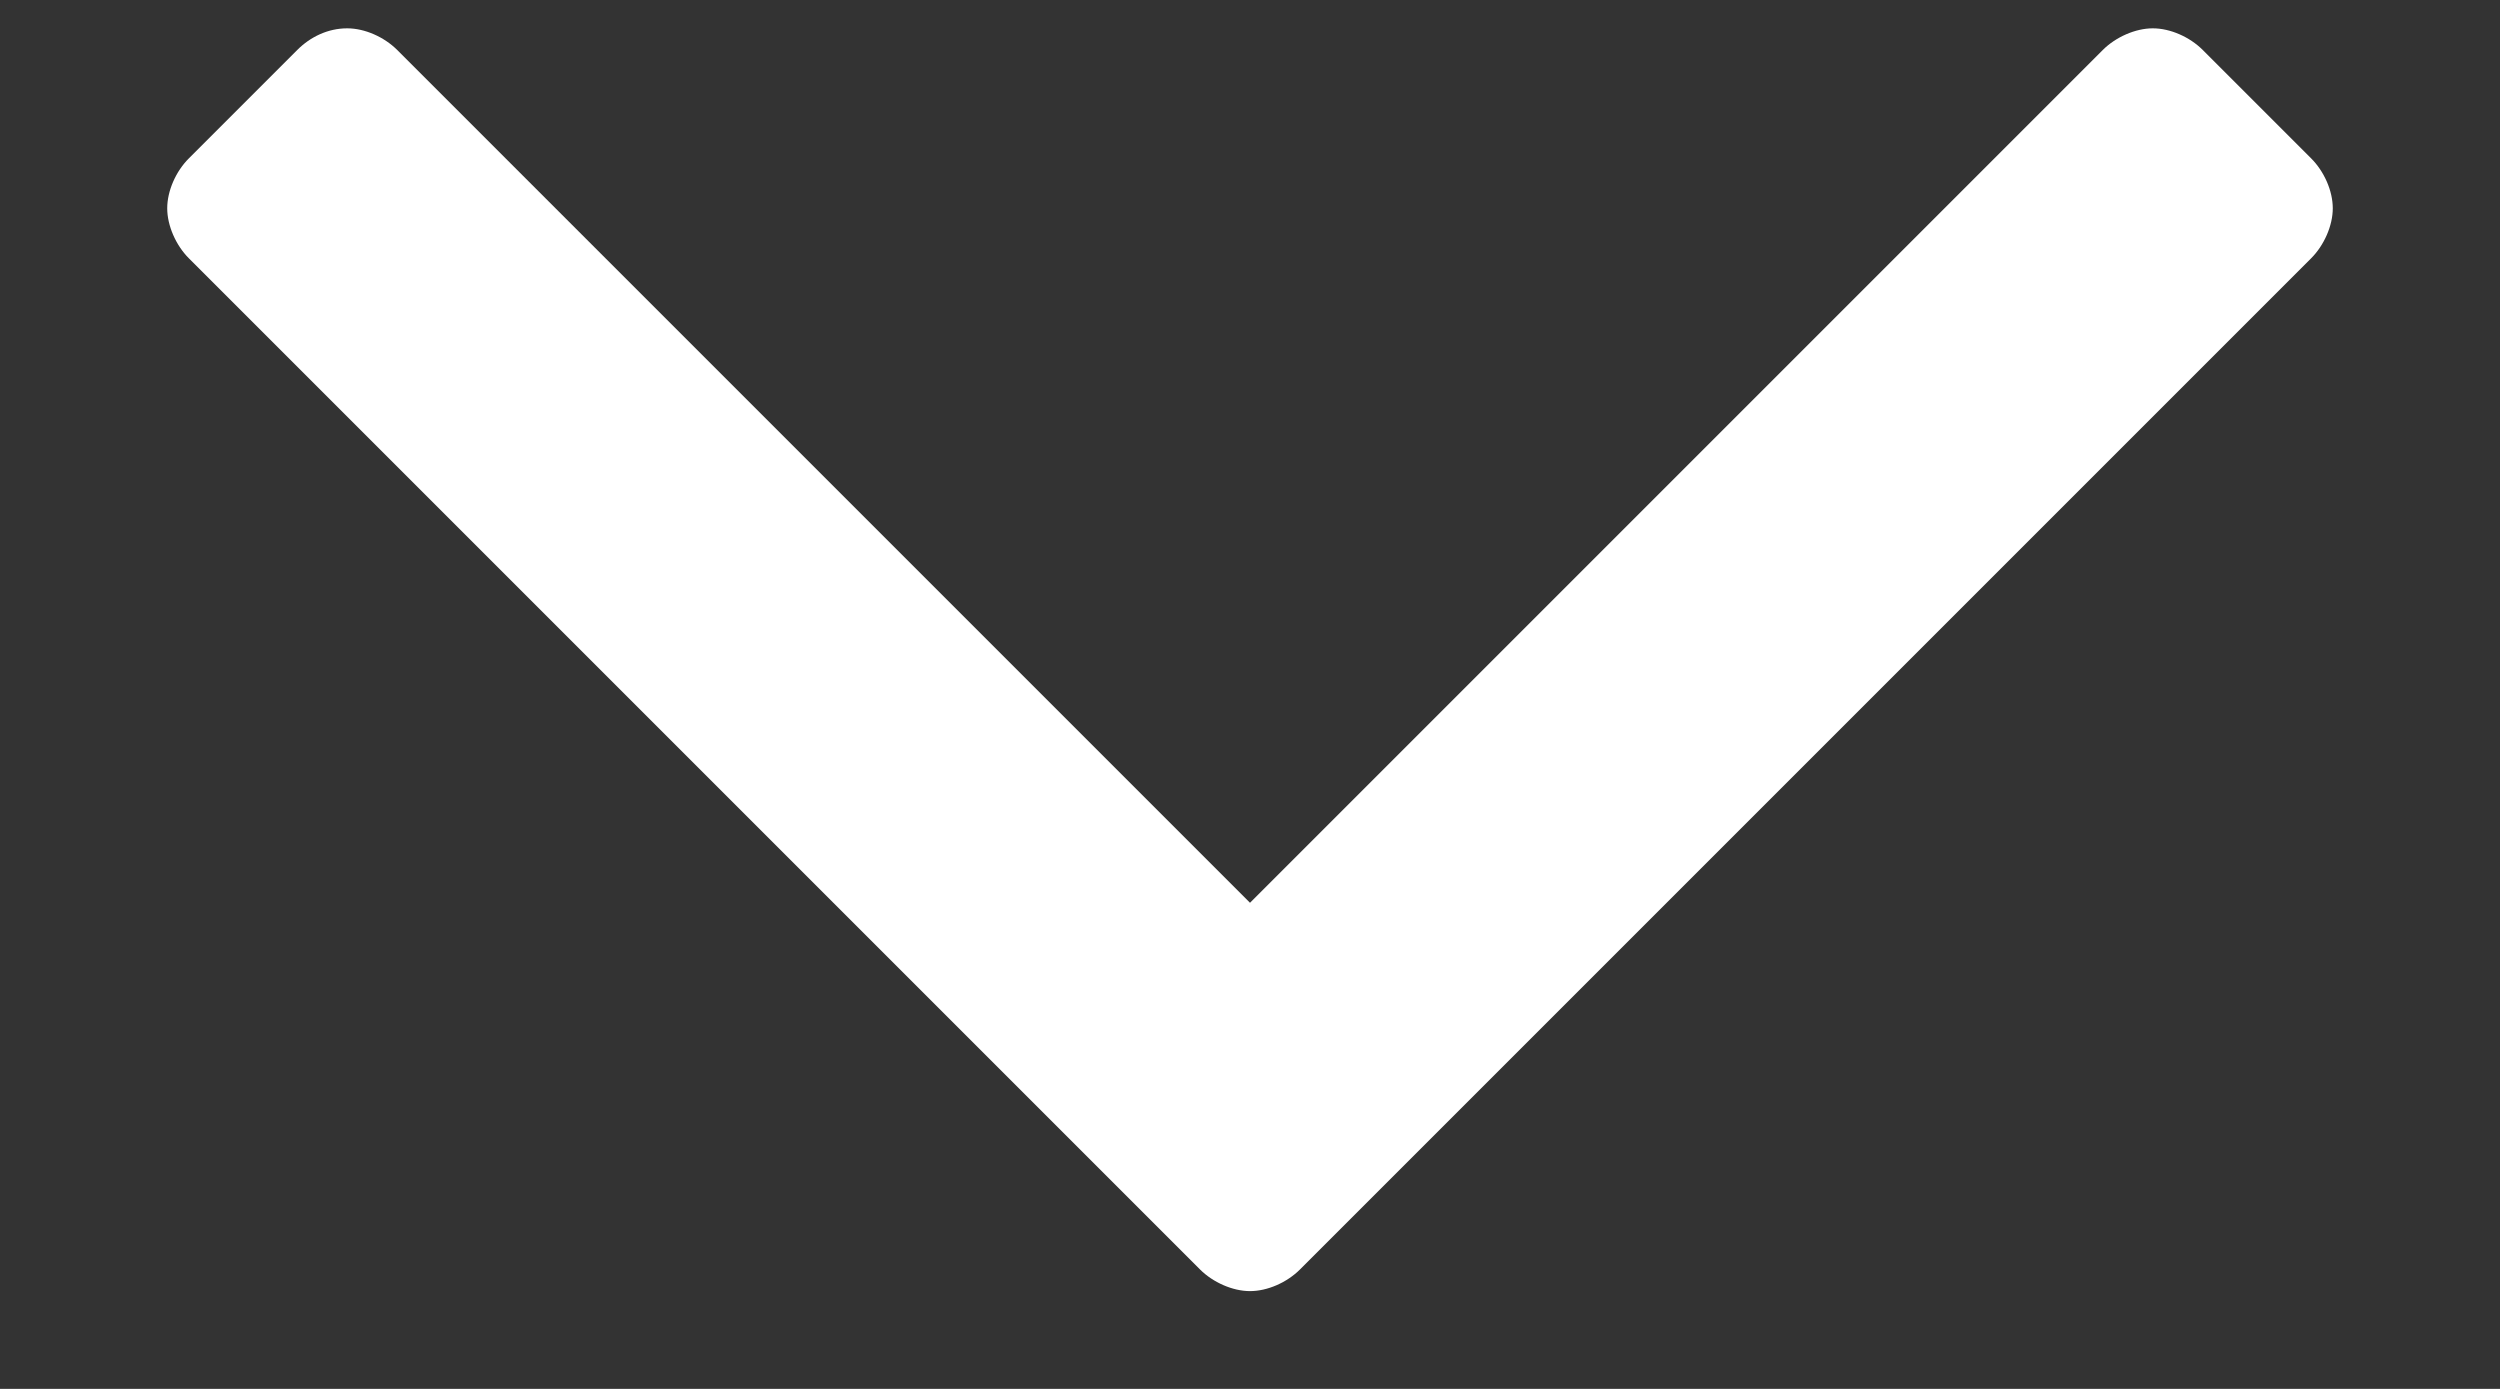 <?xml version="1.0" encoding="UTF-8"?>
<svg width="9px" height="5px" viewBox="0 0 9 5" version="1.1" xmlns="http://www.w3.org/2000/svg" xmlns:xlink="http://www.w3.org/1999/xlink">
    <rect x="0" y="0" width="9" height="5" fill="#333333" stroke="none"/>
    <!-- Generator: Sketch 45.1 (43504) - http://www.bohemiancoding.com/sketch -->
    <title></title>
    <desc>Created with Sketch.</desc>
    <defs></defs>
    <g id="Round-2" stroke="none" stroke-width="1" fill="none" fill-rule="evenodd">
        <g id="Full-Design_01" transform="translate(-555, -8151)" fill="#FFFFFF">
            <g id="locate-map" transform="translate(150, 7985)">
                <g id="map" transform="translate(0, 128)">
                    <g id="list-side">
                        <path d="M413.398,38.75 C413.398,38.687 413.367,38.617 413.32,38.57 L412.93,38.18 C412.883,38.133 412.813,38.102 412.75,38.102 C412.688,38.102 412.617,38.133 412.57,38.18 L409.5,41.25 L406.43,38.18 C406.383,38.133 406.313,38.102 406.25,38.102 C406.18,38.102 406.117,38.133 406.07,38.18 L405.68,38.57 C405.633,38.617 405.602,38.687 405.602,38.75 C405.602,38.812 405.633,38.883 405.68,38.93 L409.32,42.57 C409.367,42.617 409.438,42.648 409.5,42.648 C409.563,42.648 409.633,42.617 409.68,42.57 L413.32,38.93 C413.367,38.883 413.398,38.812 413.398,38.75 Z" id=""></path>
                    </g>
                </g>
            </g>
        </g>
    </g>
</svg>